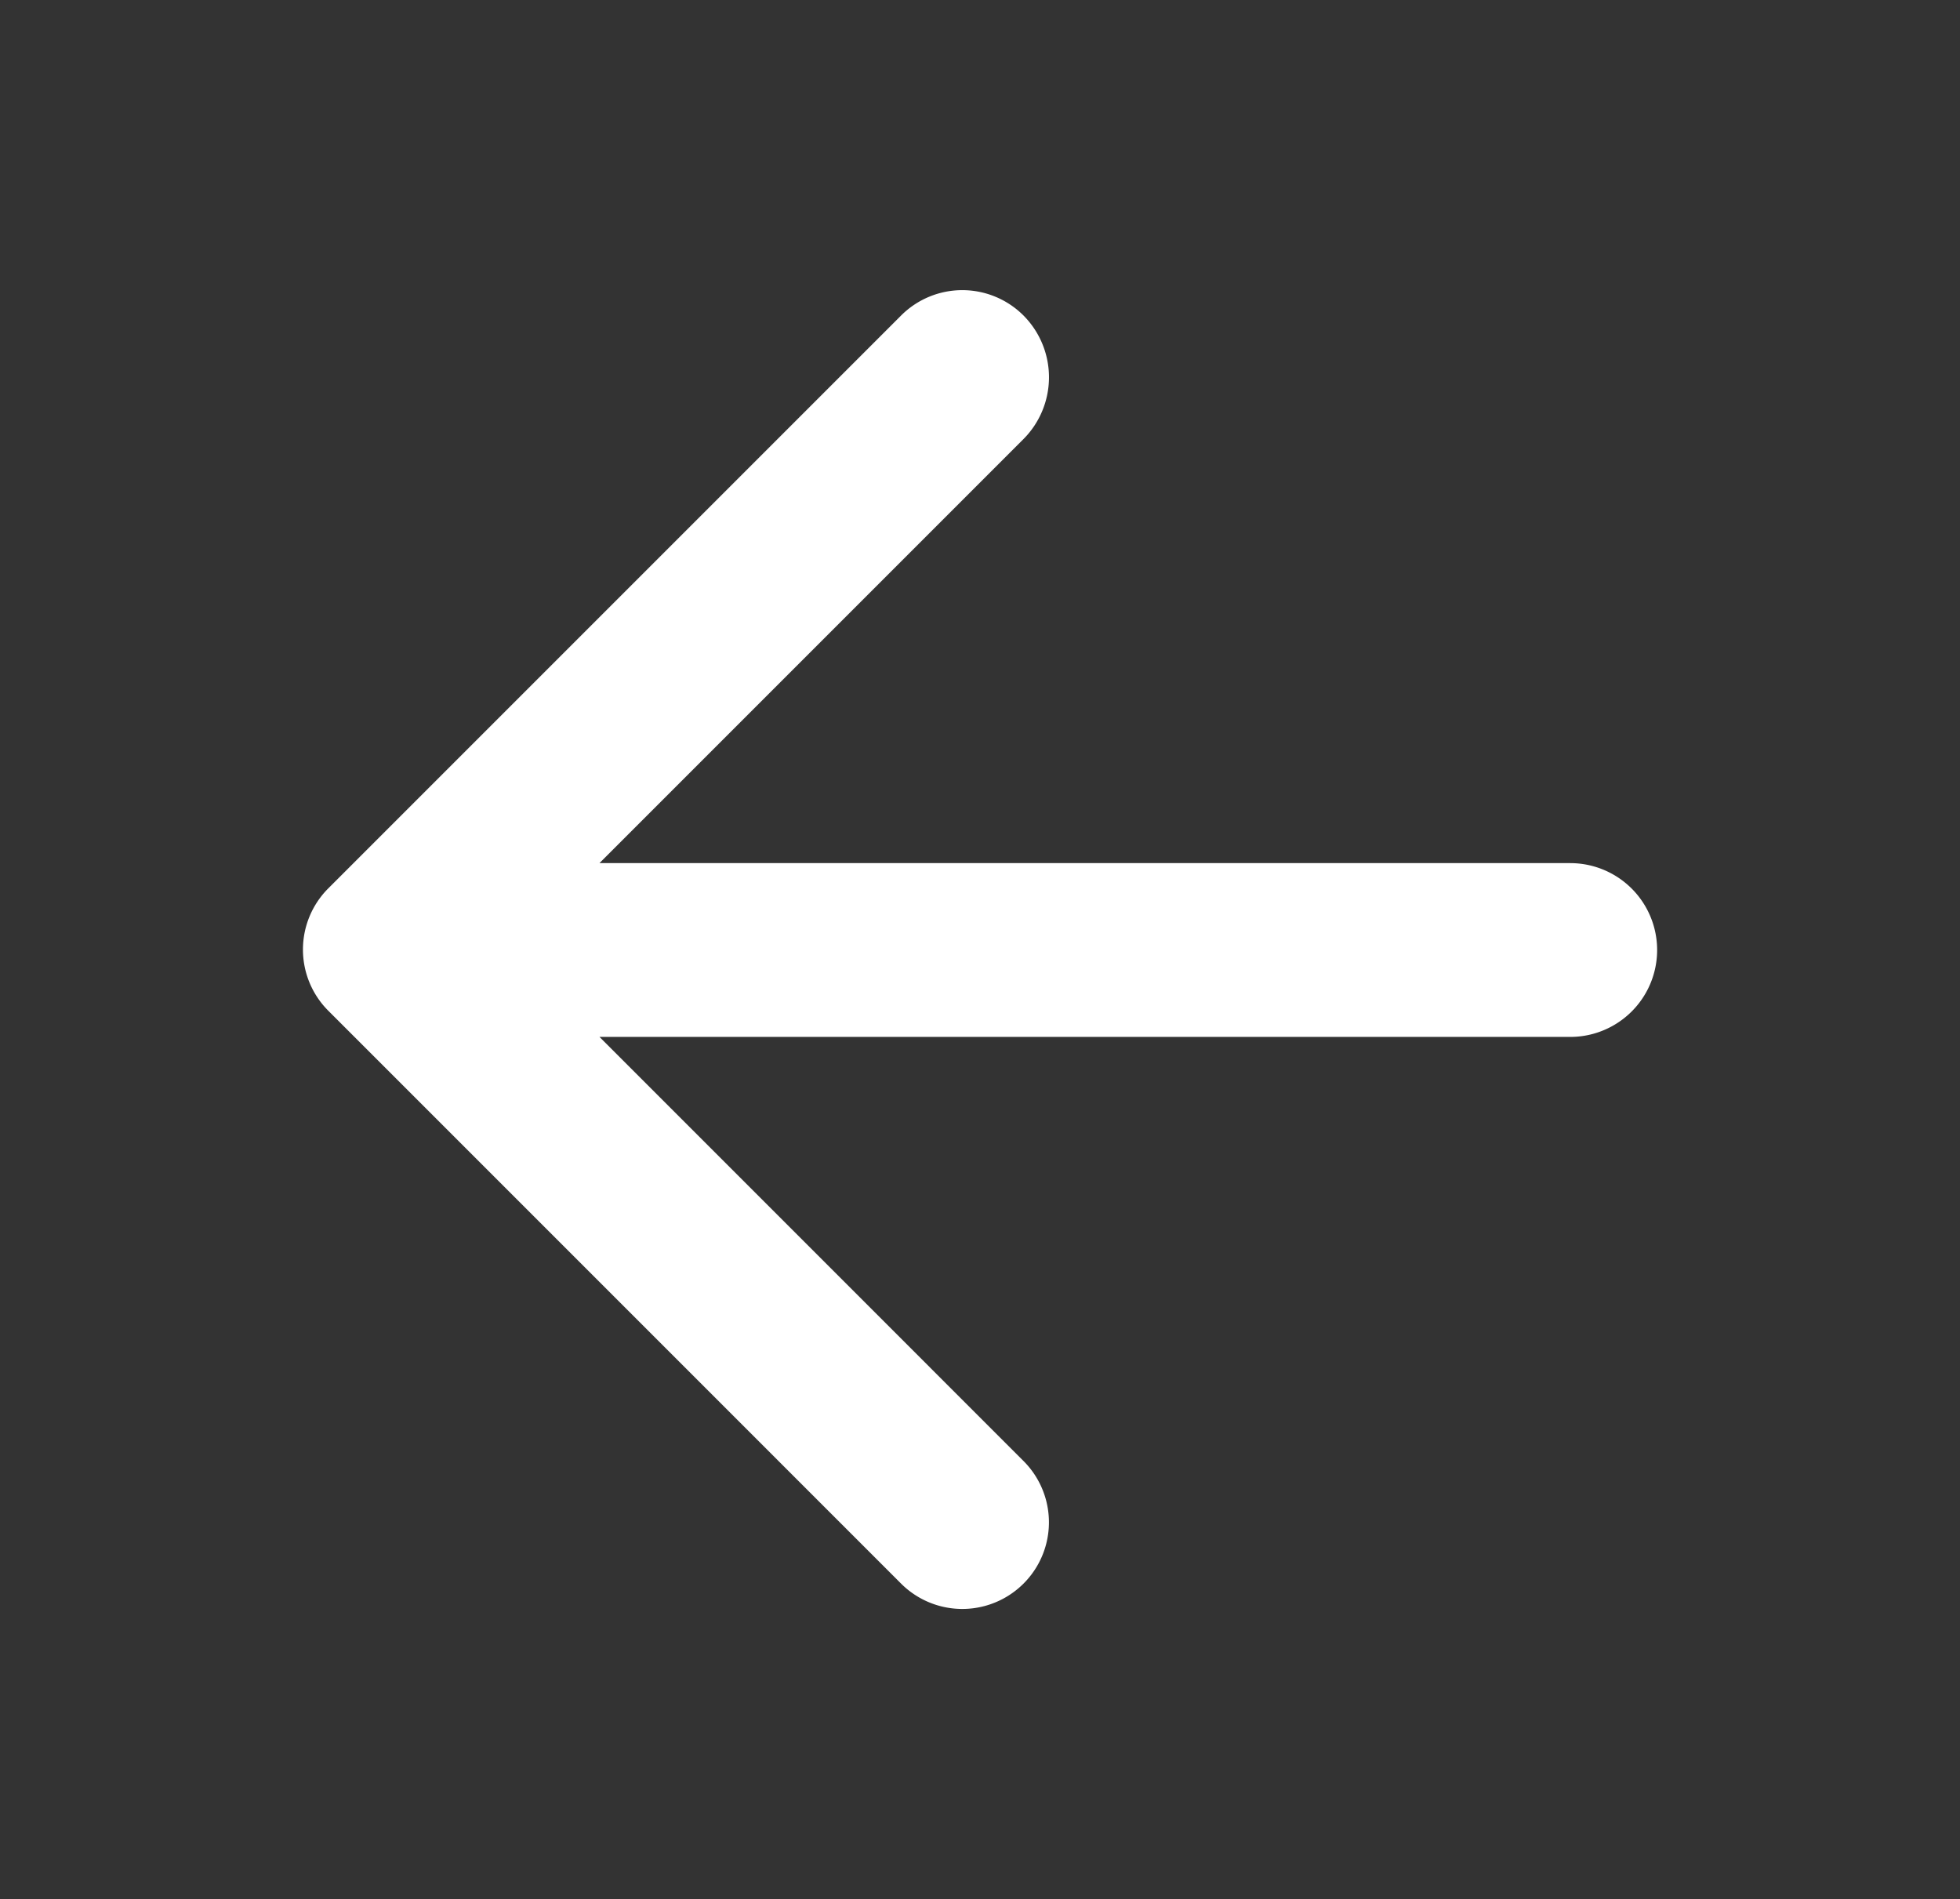<svg id="Flecha_atras" data-name="Flecha atras" xmlns="http://www.w3.org/2000/svg" width="52.108" height="50.487" viewBox="0 0 52.108 50.487">
  <rect x="0" y="0" width="52.108" height="50.487" fill="#333333" stroke="none"/>
  <defs>
    <style>
      .cls-1 {
        fill: none;
      }

      .cls-2 {
        fill: #fff;
      }
    </style>
  </defs>
  <path id="Trazado_97" data-name="Trazado 97" class="cls-1" d="M.293-.016H52.4V50.471H.293Z" transform="translate(-0.293 0.016)"/>
  <path id="Trazado_98" data-name="Trazado 98" class="cls-2" d="M61.6,42.767H35.792L47.066,31.493a2.329,2.329,0,0,0,0-3.281,2.3,2.3,0,0,0-3.257,0L28.584,43.437a2.3,2.3,0,0,0,0,3.257L43.809,61.92a2.3,2.3,0,0,0,3.257-3.257L35.792,47.388H61.6a2.31,2.31,0,1,0,0-4.62Z" transform="translate(-19.854 -19.823)"/>
</svg>
